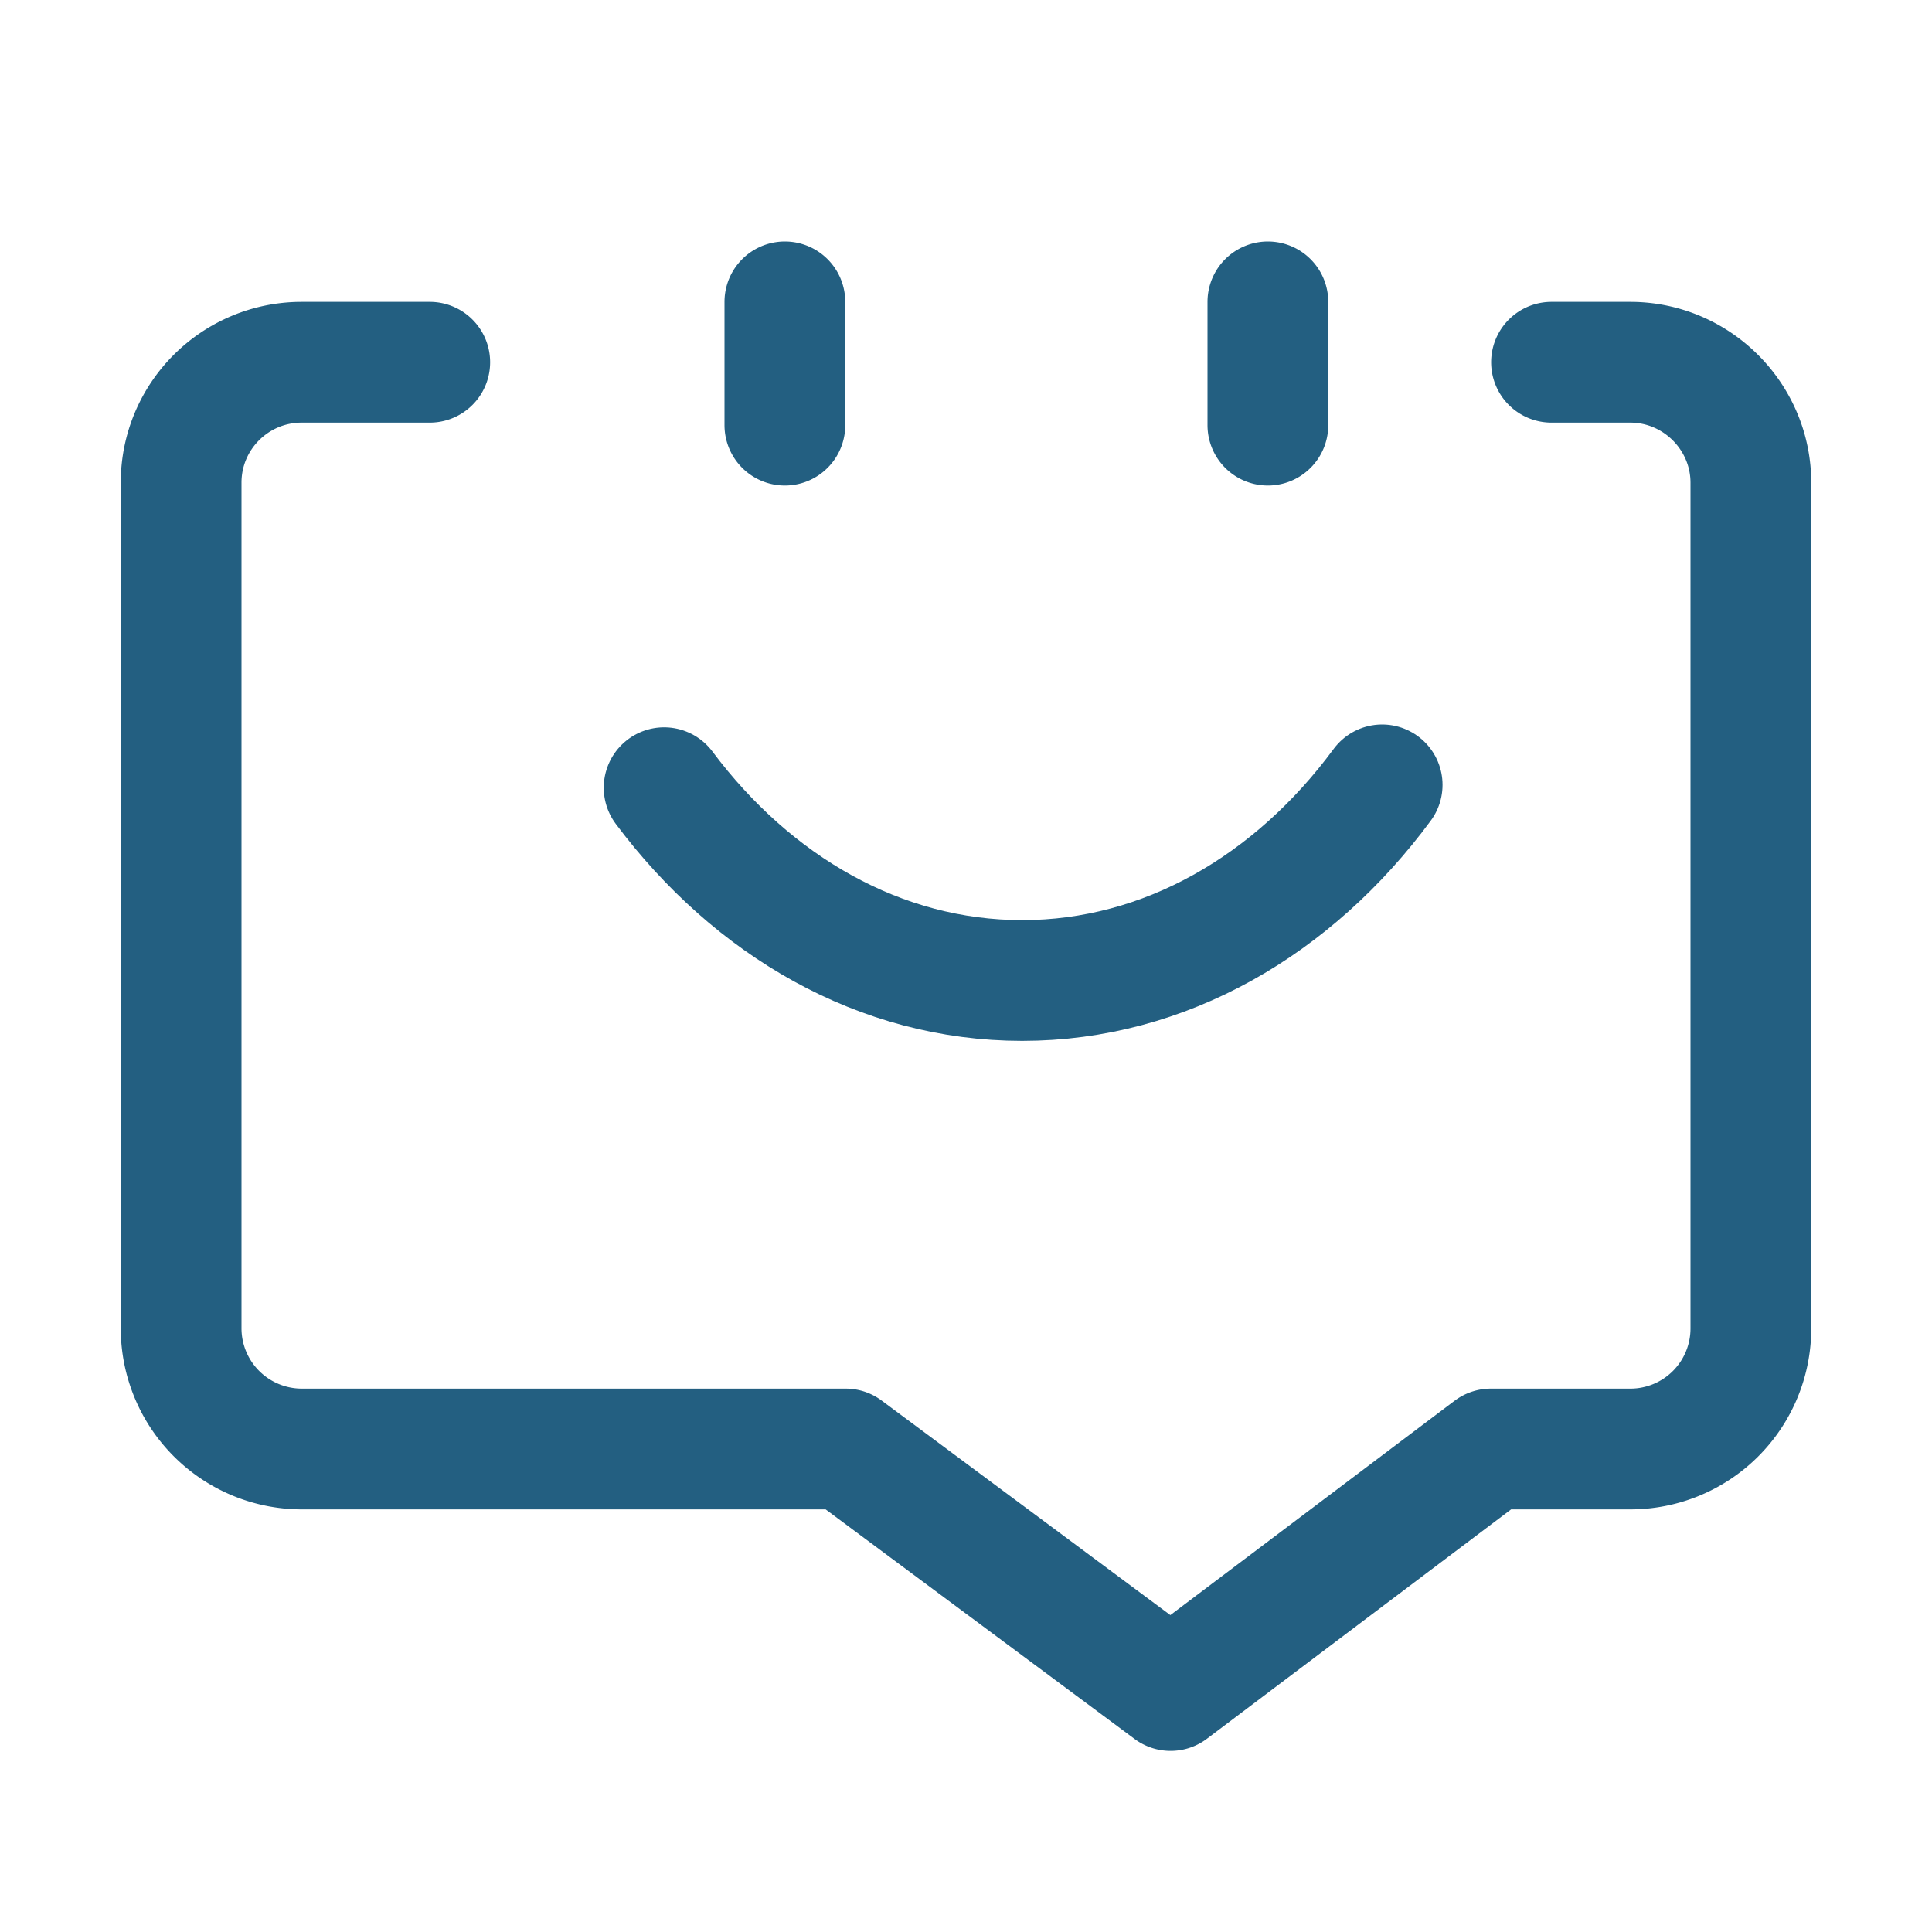 <svg width="32" height="32" viewBox="0 0 32 32" xmlns="http://www.w3.org/2000/svg"><title>E91CFE13-B3A5-466C-9A6E-BDD55EE4A111</title><g stroke="#235F81" stroke-width="2" fill="none" fill-rule="evenodd" stroke-linecap="round" stroke-linejoin="round"><path d="M25.698 6H27c1.105 0 2 .902 2 1.995v14.01A1.996 1.996 0 0 1 26.998 24h-2.304l-5.305 4-5.383-4H4.993A2 2 0 0 1 3 22.005V7.995C3 6.893 3.893 6 4.999 6h2.119M13 5v2.042M21 5v2.042"/><path d="M11 13.047c1.466 1.961 3.58 3.193 5.93 3.193 2.367 0 4.496-1.251 5.963-3.24"/></g></svg>